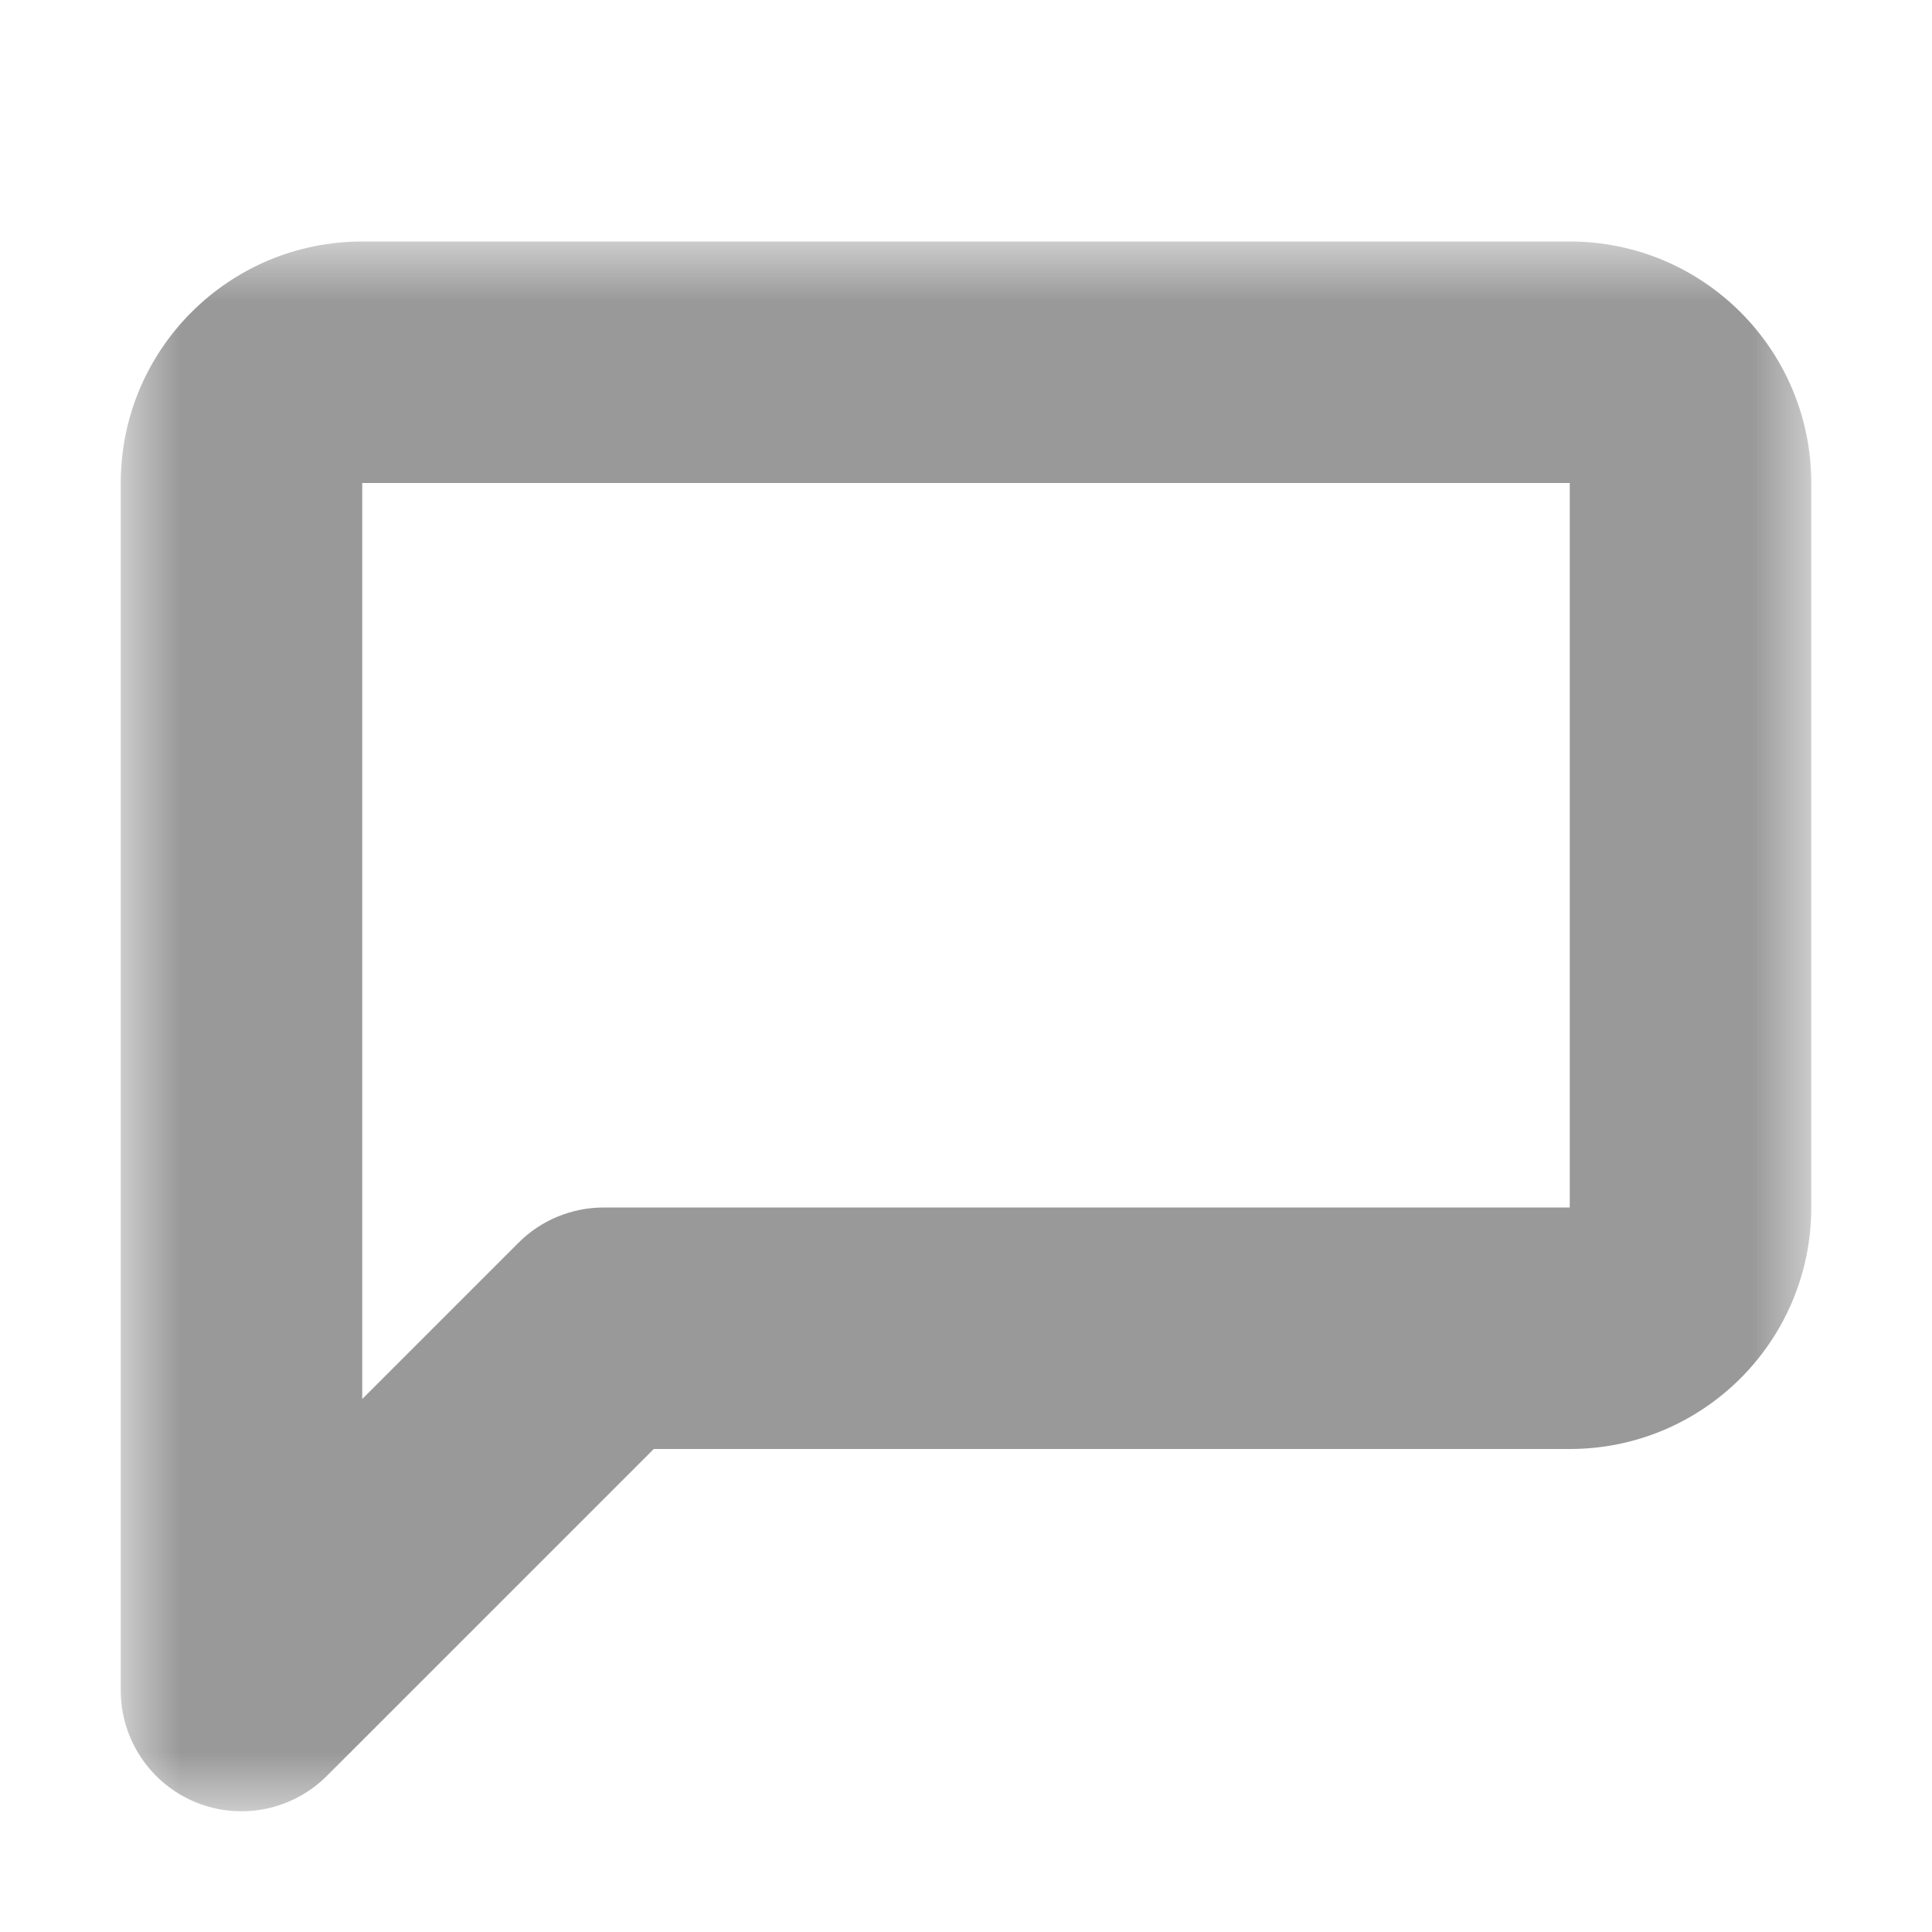 <svg width="16" height="16" viewBox="0 0 16 16" fill="none" xmlns="http://www.w3.org/2000/svg">
<mask id="path-1-outside-1" maskUnits="userSpaceOnUse" x="1" y="2" width="14" height="13" fill="black">
<rect fill="white" x="1" y="2" width="14" height="13"/>
<path fill-rule="evenodd" clip-rule="evenodd" d="M3 3C2.448 3 2 3.448 2 4V7V10V14L5 11H13C13.552 11 14 10.552 14 10V4C14 3.448 13.552 3 13 3H3Z"/>
</mask>
<path d="M2 14H1C1 14.405 1.244 14.769 1.617 14.924C1.991 15.079 2.421 14.993 2.707 14.707L2 14ZM5 11V10C4.735 10 4.48 10.105 4.293 10.293L5 11ZM3 4V2C1.895 2 1 2.895 1 4H3ZM3 7V4H1V7H3ZM3 10V7H1V10H3ZM3 14V10H1V14H3ZM4.293 10.293L1.293 13.293L2.707 14.707L5.707 11.707L4.293 10.293ZM13 10H5V12H13V10ZM13 10V10V12C14.105 12 15 11.105 15 10H13ZM13 4V10H15V4H13ZM13 4H13H15C15 2.895 14.105 2 13 2V4ZM3 4H13V2H3V4Z" fill="#999999" mask="url(#path-1-outside-1)"/>
</svg>